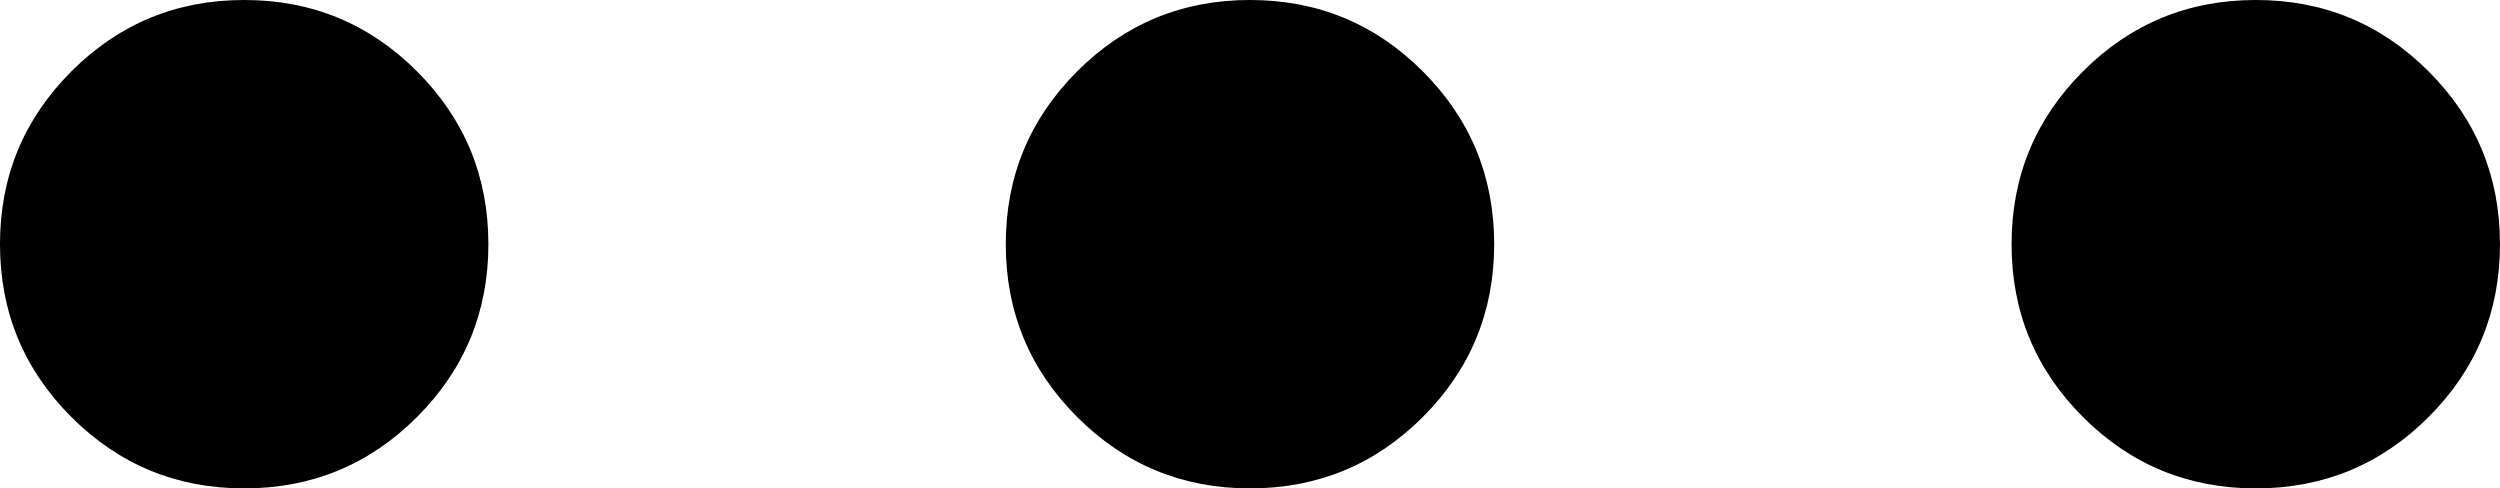 <svg xmlns="http://www.w3.org/2000/svg" viewBox="181.16 -538.38 597.69 116.77"><path d="M239.539-421.617q-24.249 0-41.316-17.067-17.067-17.067-17.067-41.316 0-24.249 17.067-41.316 17.067-17.067 41.316-17.067 24.25 0 41.317 17.067 17.066 17.067 17.066 41.316 0 24.249-17.066 41.316-17.067 17.067-41.317 17.067Zm240.461 0q-24.249 0-41.316-17.067-17.067-17.067-17.067-41.316 0-24.249 17.067-41.316 17.067-17.067 41.316-17.067 24.249 0 41.316 17.067 17.067 17.067 17.067 41.316 0 24.249-17.067 41.316-17.067 17.067-41.316 17.067Zm240.461 0q-24.25 0-41.317-17.067-17.066-17.067-17.066-41.316 0-24.249 17.066-41.316 17.067-17.067 41.317-17.067 24.249 0 41.316 17.067 17.067 17.067 17.067 41.316 0 24.249-17.067 41.316-17.067 17.067-41.316 17.067Z"/></svg>